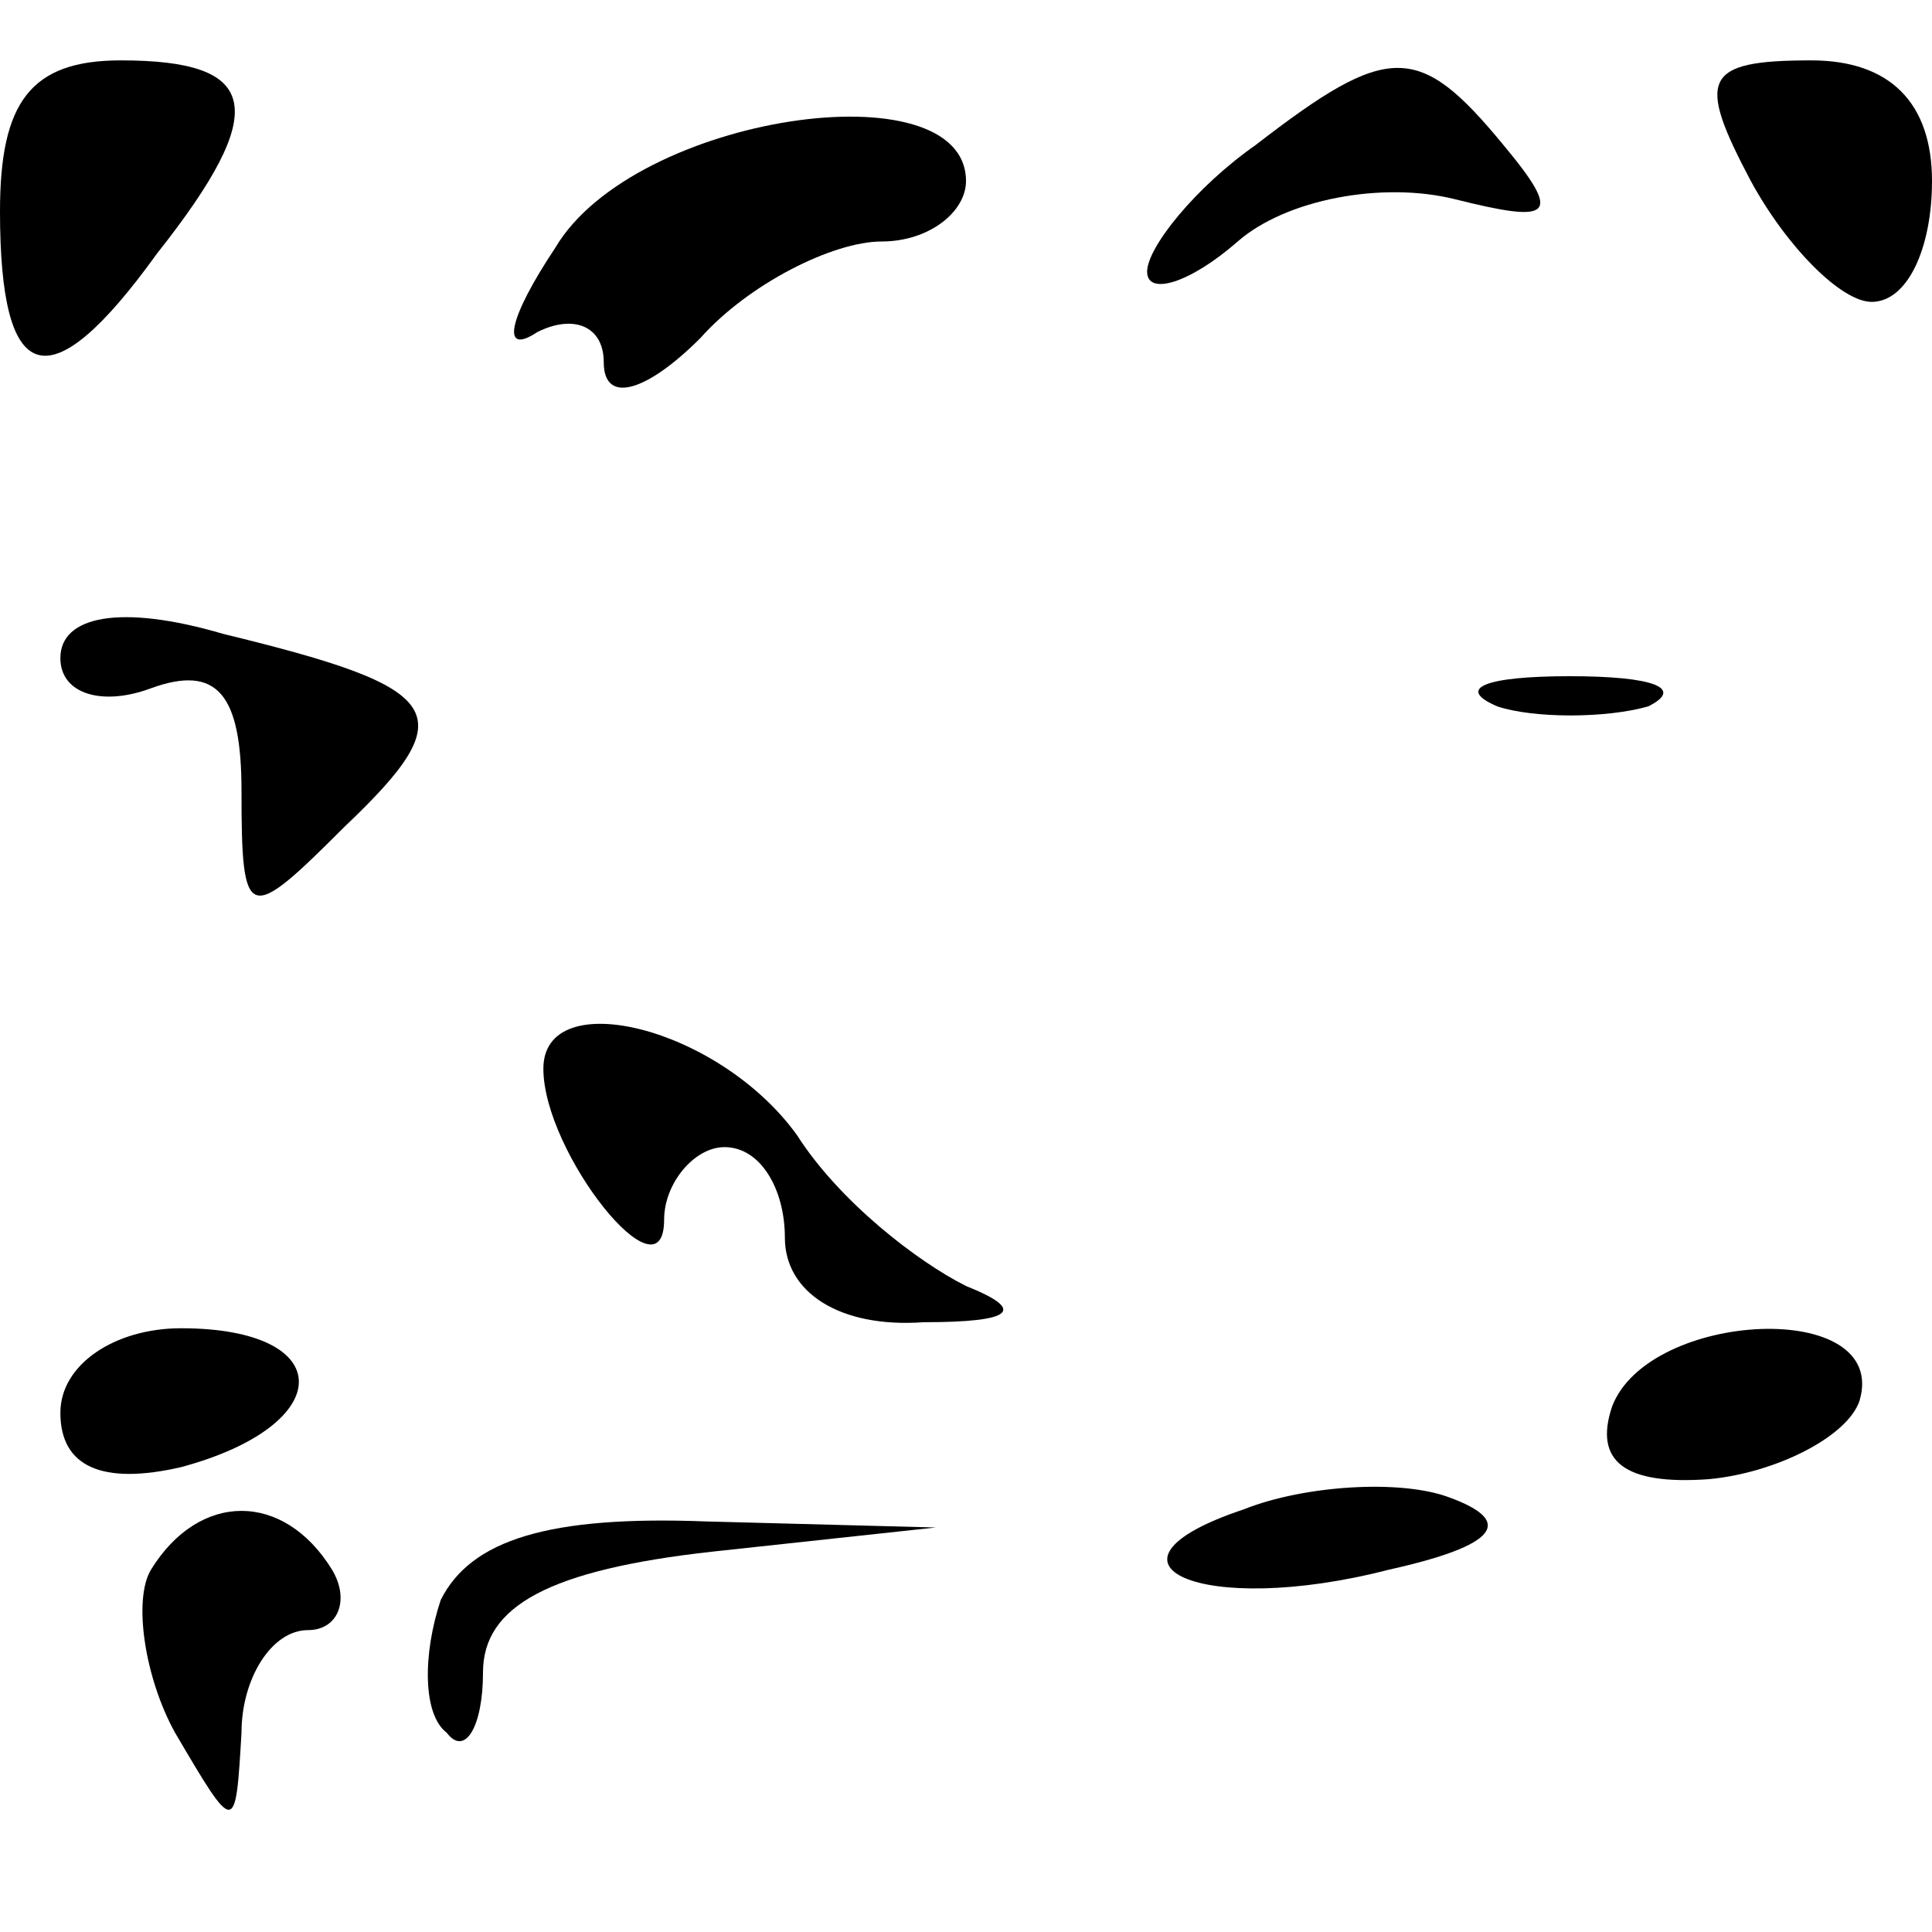 <?xml version="1.0" standalone="no"?>
<!DOCTYPE svg PUBLIC "-//W3C//DTD SVG 20010904//EN"
 "http://www.w3.org/TR/2001/REC-SVG-20010904/DTD/svg10.dtd">
<svg version="1.0" xmlns="http://www.w3.org/2000/svg"
 width="32pt" height="32pt" viewBox="0 0 32 32"
 preserveAspectRatio="xMidYMid meet">
<g transform="translate(0,32) scale(0.1,-0.1)"
fill="#000000" stroke="none">
<path fill="#000000" stroke="none" d="M0 285 c0 -29 8 -32 26 -7 19 24 17 32
-6 32 -15 0 -20 -7 -20 -25z"/>
<path fill="#000000" stroke="none" d="M208 296 c-10 -7 -18 -17 -18 -21 0 -4
7 -2 15 5 8 7 24 10 36 7 16 -4 18 -3 8 9 -14 17 -19 17 -41 0z"/>
<path fill="#000000" stroke="none" d="M290 290 c6 -11 15 -20 20 -20 6 0 10
9 10 20 0 13 -7 20 -20 20 -18 0 -19 -3 -10 -20z"/>
<path fill="#000000" stroke="none" d="M92 279 c-8 -12 -9 -18 -3 -14 6 3 11
1 11 -5 0 -7 7 -5 16 4 8 9 22 16 30 16 8 0 14 5 14 10 0 19 -55 11 -68 -11z"/>
<path fill="#000000" stroke="none" d="M10 211 c0 -6 7 -8 15 -5 11 4 15 -1
15 -17 0 -22 1 -22 17 -6 20 19 17 23 -20 32 -17 5 -27 3 -27 -4z"/>
<path fill="#000000" stroke="none" d="M248 203 c6 -2 18 -2 25 0 6 3 1 5 -13
5 -14 0 -19 -2 -12 -5z"/>
<path fill="#000000" stroke="none" d="M90 143 c0 -14 20 -39 20 -25 0 6 5 12
10 12 6 0 10 -7 10 -15 0 -9 9 -15 23 -14 15 0 17 2 7 6 -8 4 -21 14 -28 25
-13 18 -42 25 -42 11z"/>
<path fill="#000000" stroke="none" d="M10 86 c0 -9 7 -12 20 -9 26 7 26 23 0
23 -11 0 -20 -6 -20 -14z"/>
<path fill="#000000" stroke="none" d="M267 87 c-3 -9 2 -13 16 -12 11 1 23 7
25 13 5 17 -35 15 -41 -1z"/>
<path fill="#000000" stroke="none" d="M206 70 c-27 -9 -7 -18 24 -10 18 4 21
8 10 12 -8 3 -24 2 -34 -2z"/>
<path fill="#000000" stroke="none" d="M25 60 c-3 -5 -1 -18 4 -27 10 -17 10
-17 11 0 0 9 5 17 11 17 5 0 7 5 4 10 -8 13 -22 13 -30 0z"/>
<path fill="#000000" stroke="none" d="M73 55 c-3 -9 -3 -19 1 -22 3 -4 6 1 6
10 0 11 11 17 38 20 l37 4 -38 1 c-26 1 -39 -3 -44 -13z"/>
</g>
</svg>
